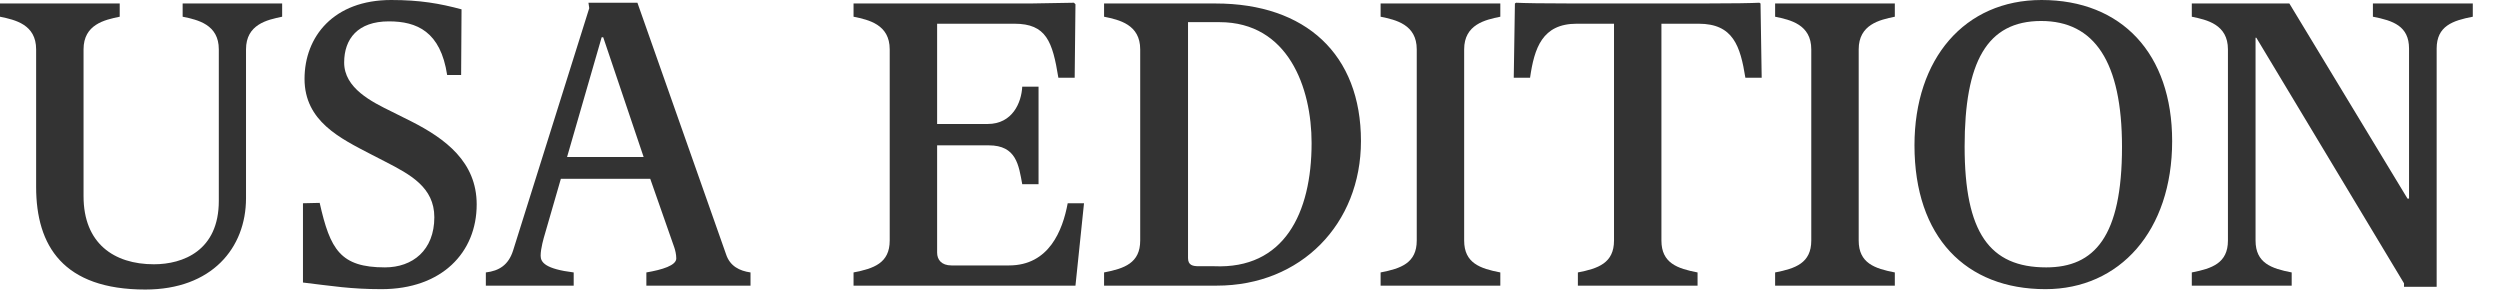 <?xml version="1.0" encoding="UTF-8"?>
<svg width="86px" height="10px" viewBox="0 0 86 10" version="1.1" xmlns="http://www.w3.org/2000/svg" xmlns:xlink="http://www.w3.org/1999/xlink">
    <title>USA EDITION</title>
    <g id="Page-1" stroke="none" stroke-width="1" fill="none" fill-rule="evenodd">
        <g id="LOGO-ELPAIS" transform="translate(-102, -87)" fill="#333333" fill-rule="nonzero">
            <g id="USA-EDITION" transform="translate(102, 87)">
                <path d="M5,9.96 C7.286,9.96 8.463,8.53 8.463,6.818 L8.463,1.698 C8.463,0.842 9.185,0.682 9.706,0.575 L9.706,0.12 L6.283,0.12 L6.283,0.575 C6.805,0.682 7.527,0.842 7.527,1.698 L7.527,6.912 C7.527,8.623 6.297,9.091 5.294,9.091 C3.917,9.091 2.874,8.369 2.874,6.751 L2.874,1.698 C2.874,0.842 3.596,0.682 4.118,0.575 L4.118,0.12 L1.46143638e-14,0.12 L1.46143638e-14,0.575 C0.521,0.682 1.243,0.842 1.243,1.698 L1.243,6.431 C1.243,8.463 2.179,9.96 5,9.96 Z" id="Path"></path>
                <path d="M13.123,9.947 C15.195,9.947 16.398,8.69 16.398,7.032 C16.398,5.575 15.329,4.773 14.139,4.171 L13.47,3.837 C12.789,3.503 11.839,3.035 11.839,2.152 C11.839,1.337 12.307,0.735 13.377,0.735 C14.339,0.735 15.155,1.083 15.382,2.58 L15.863,2.58 L15.877,0.321 C15.128,0.12 14.446,0 13.457,0 C11.478,0 10.476,1.257 10.476,2.714 C10.476,4.171 11.706,4.759 12.762,5.308 L13.256,5.562 C14.112,6.003 14.941,6.444 14.941,7.473 C14.941,8.61 14.192,9.198 13.243,9.198 C11.706,9.198 11.358,8.583 10.997,6.979 L10.422,6.992 L10.422,9.719 C11.438,9.84 12.067,9.947 13.123,9.947 Z" id="Path"></path>
                <path d="M16.713,9.826 L19.735,9.826 L19.735,9.372 C18.759,9.251 18.598,9.024 18.598,8.797 C18.598,8.543 18.705,8.182 18.745,8.048 L19.294,6.15 L22.368,6.15 L23.197,8.516 C23.224,8.596 23.264,8.743 23.264,8.89 C23.264,9.131 22.783,9.278 22.235,9.372 L22.235,9.826 L25.818,9.826 L25.818,9.372 C25.443,9.318 25.109,9.158 24.975,8.743 L21.927,0.094 L20.243,0.094 L20.27,0.281 L17.649,8.623 C17.489,9.118 17.168,9.318 16.713,9.372 L16.713,9.826 Z M19.507,5.401 L20.697,1.283 L20.751,1.283 L22.141,5.401 L19.507,5.401 Z" id="Shape"></path>
                <path d="M29.362,9.826 L36.996,9.826 L37.29,6.992 L36.729,6.992 C36.555,7.928 36.087,9.131 34.71,9.131 L32.731,9.131 C32.384,9.131 32.237,8.931 32.237,8.69 L32.237,5 L34.015,5 C34.964,5 35.044,5.682 35.165,6.337 L35.726,6.337 L35.726,2.981 L35.165,2.981 C35.138,3.529 34.83,4.265 33.975,4.265 L32.237,4.265 L32.237,0.816 L34.897,0.816 C35.994,0.816 36.207,1.43 36.408,2.674 L36.969,2.674 L36.996,0.147 L36.943,0.094 L35.432,0.12 L29.362,0.12 L29.362,0.575 C29.884,0.682 30.606,0.842 30.606,1.698 L30.606,8.275 C30.606,9.051 30.058,9.238 29.362,9.372 L29.362,9.826 Z" id="Path"></path>
                <path d="M37.98,9.826 L41.857,9.826 C44.758,9.826 46.817,7.701 46.817,4.853 C46.817,1.872 44.918,0.12 41.817,0.12 L37.98,0.12 L37.98,0.575 C38.501,0.682 39.223,0.842 39.223,1.698 L39.223,8.275 C39.223,9.051 38.675,9.238 37.98,9.372 L37.98,9.826 Z M41.242,9.158 C41.041,9.158 40.868,9.131 40.868,8.877 L40.868,0.762 L41.95,0.762 C44.317,0.762 45.119,3.021 45.119,4.92 C45.119,7.34 44.17,9.265 41.763,9.158 L41.242,9.158 Z" id="Shape"></path>
                <path d="M47.493,9.826 L51.611,9.826 L51.611,9.372 C50.915,9.238 50.367,9.051 50.367,8.275 L50.367,1.698 C50.367,0.842 51.089,0.682 51.611,0.575 L51.611,0.12 L47.493,0.12 L47.493,0.575 C48.014,0.682 48.736,0.842 48.736,1.698 L48.736,8.275 C48.736,9.051 48.188,9.238 47.493,9.372 L47.493,9.826 Z" id="Path"></path>
                <path d="M54.279,9.826 L58.396,9.826 L58.396,9.372 C57.701,9.238 57.153,9.051 57.153,8.275 L57.153,0.816 L58.436,0.816 C59.626,0.816 59.867,1.591 60.041,2.674 L60.602,2.674 L60.562,0.12 L60.522,0.094 C60.281,0.107 59.613,0.12 58.503,0.12 L54.198,0.12 C53.089,0.12 52.394,0.107 52.153,0.094 L52.113,0.12 L52.073,2.674 L52.634,2.674 C52.781,1.658 53.049,0.816 54.239,0.816 L55.522,0.816 L55.522,8.275 C55.522,9.051 54.974,9.238 54.279,9.372 L54.279,9.826 Z" id="Path"></path>
                <path d="M61.064,9.826 L65.182,9.826 L65.182,9.372 C64.487,9.238 63.939,9.051 63.939,8.275 L63.939,1.698 C63.939,0.842 64.661,0.682 65.182,0.575 L65.182,0.12 L61.064,0.12 L61.064,0.575 C61.586,0.682 62.308,0.842 62.308,1.698 L62.308,8.275 C62.308,9.051 61.76,9.238 61.064,9.372 L61.064,9.826 Z" id="Path"></path>
                <path d="M70.364,9.947 C72.917,9.947 74.722,7.941 74.722,4.853 C74.722,1.845 72.984,0 70.23,0 C67.583,0 65.858,2.019 65.858,5 C65.858,8.155 67.623,9.947 70.364,9.947 Z M70.39,9.198 C68.438,9.198 67.583,7.995 67.583,5.04 C67.583,2.139 68.345,0.722 70.217,0.722 C72.048,0.722 72.997,2.126 72.997,5.054 C72.997,8.142 72.048,9.198 70.39,9.198 Z" id="Shape"></path>
                <path d="M82.698,9.866 L83.821,9.866 L83.821,1.671 C83.821,0.896 84.369,0.709 85.064,0.575 L85.064,0.12 L81.628,0.12 L81.628,0.575 C82.323,0.709 82.871,0.896 82.871,1.671 L82.871,6.832 L82.818,6.832 L78.754,0.12 L75.398,0.12 L75.398,0.575 C75.919,0.682 76.641,0.842 76.641,1.698 L76.641,8.275 C76.641,9.051 76.093,9.238 75.398,9.372 L75.398,9.826 L78.834,9.826 L78.834,9.372 C78.139,9.238 77.591,9.051 77.591,8.275 L77.591,1.297 L77.617,1.297 L82.698,9.746 L82.698,9.866 Z" id="Path"></path>
            </g>
        </g>
    </g>
</svg>